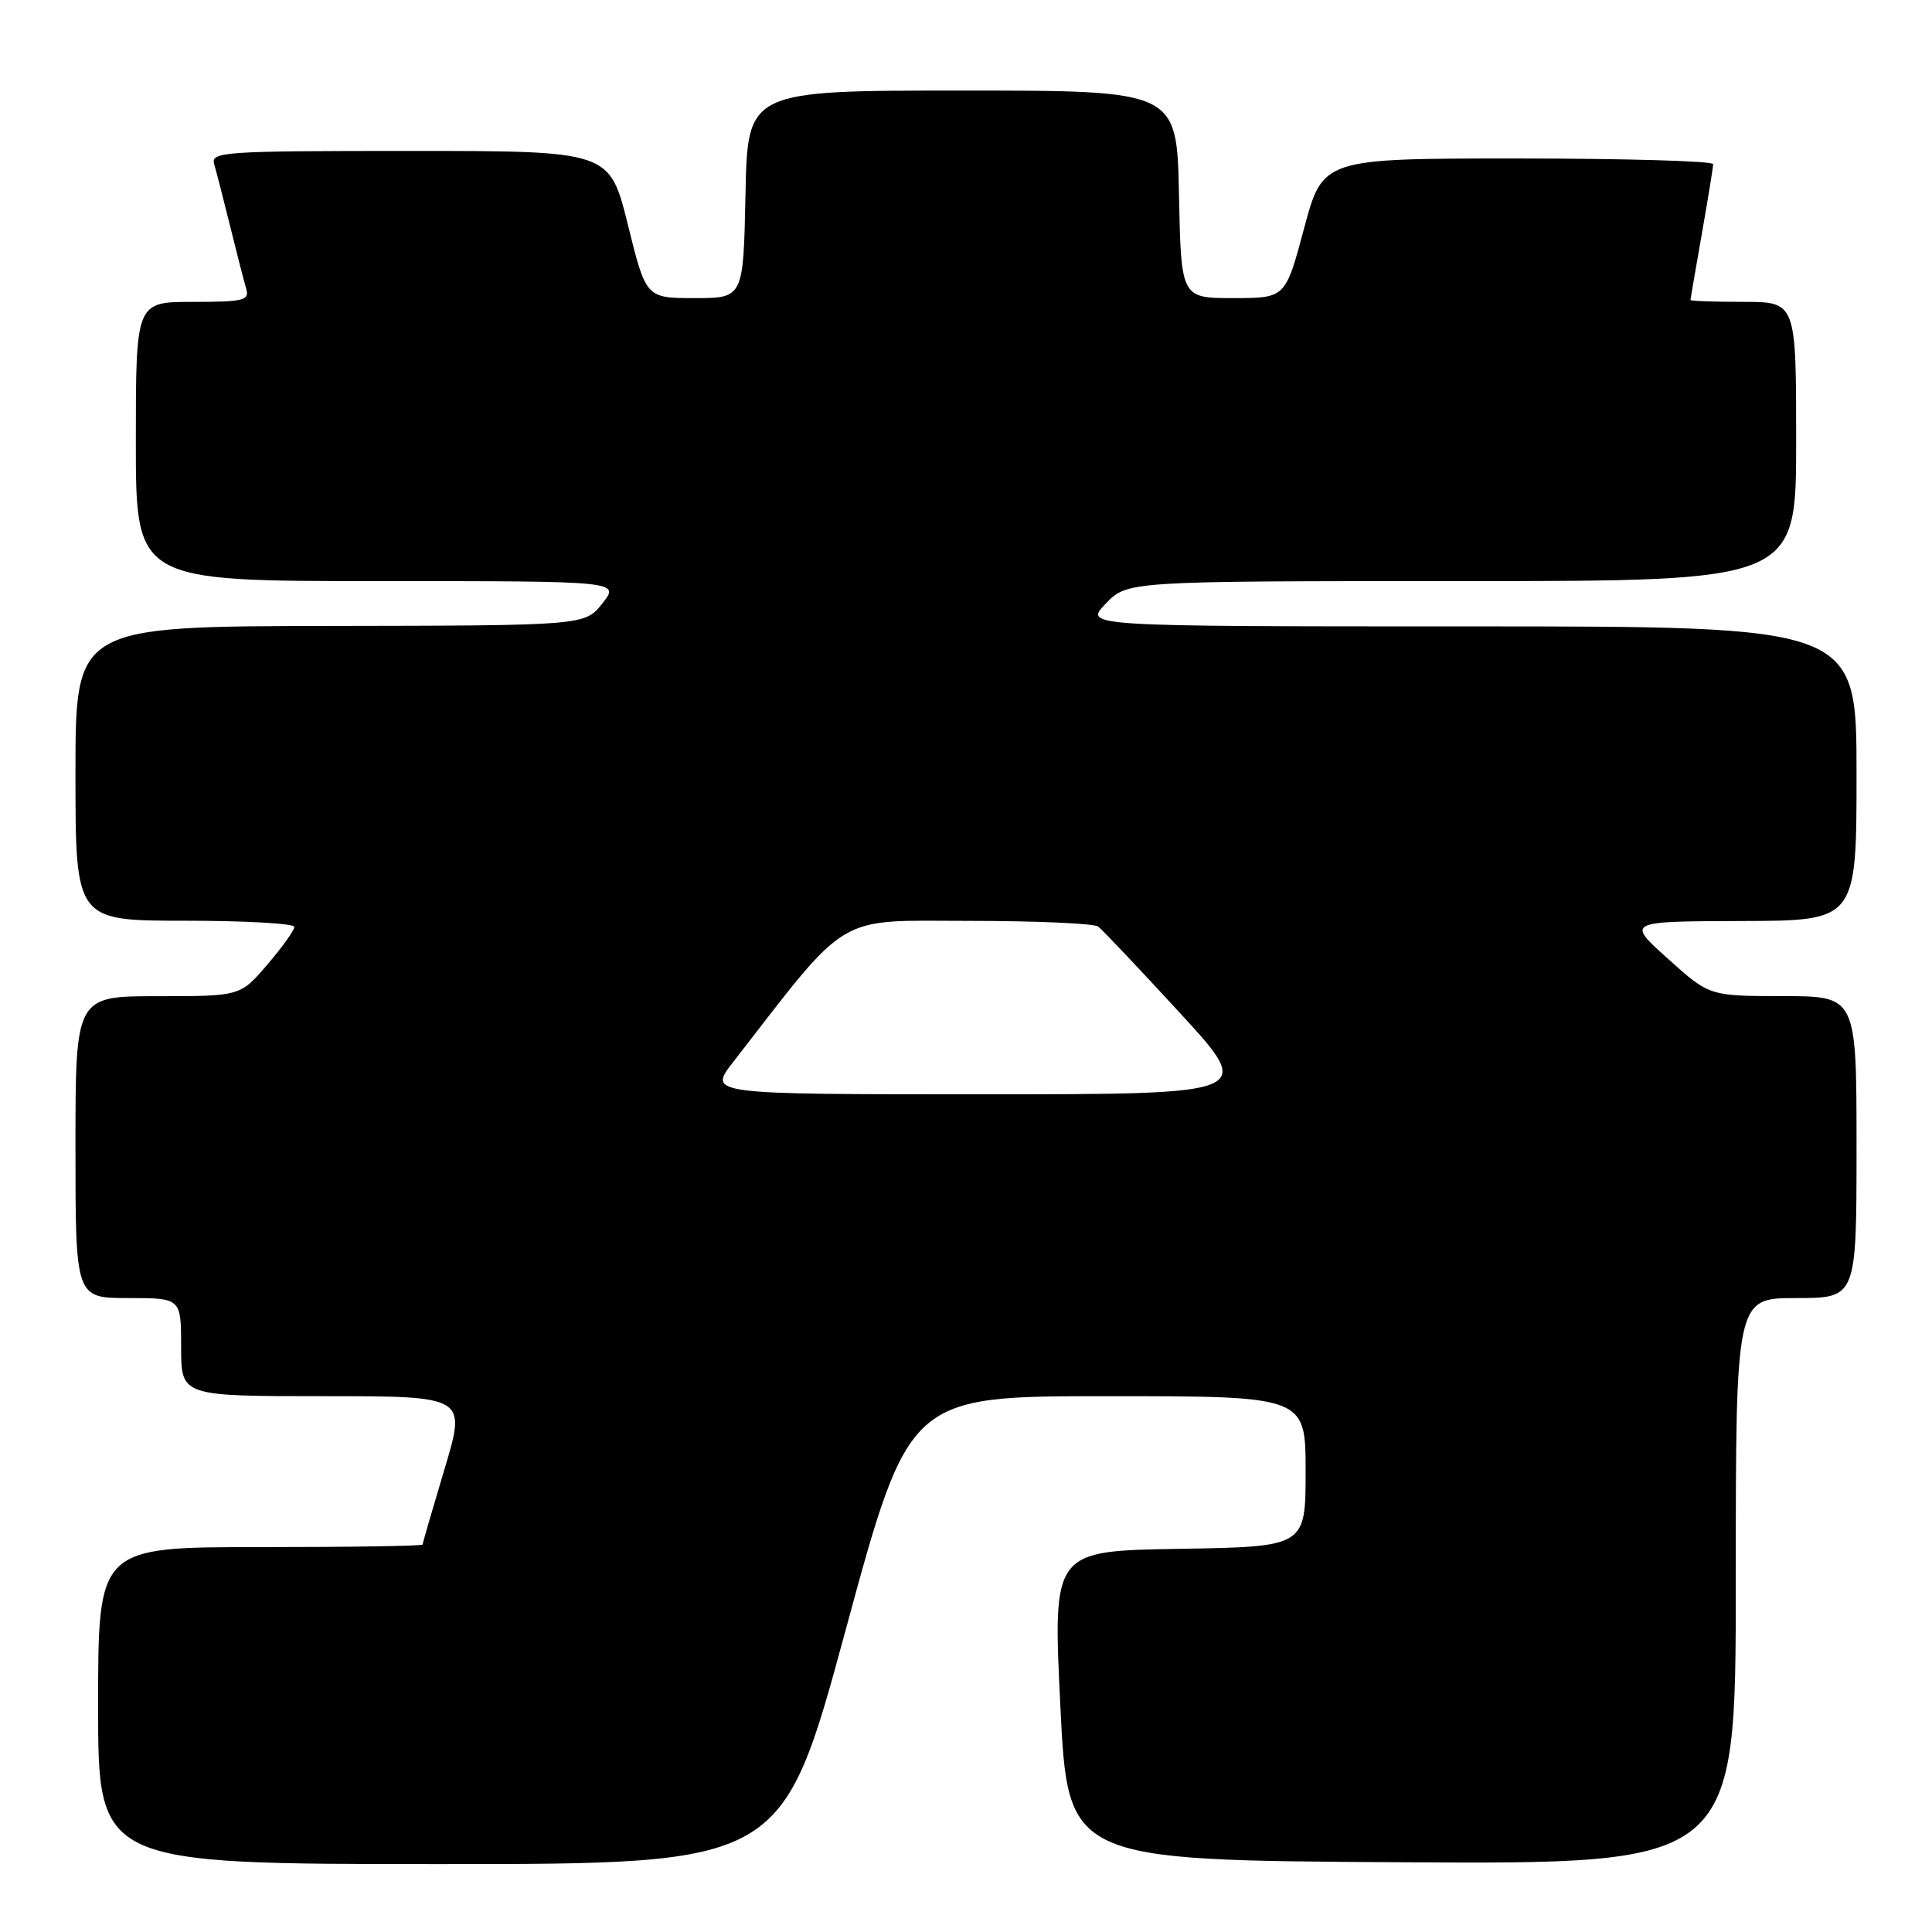 <?xml version="1.0" encoding="UTF-8" standalone="no"?>
<!DOCTYPE svg PUBLIC "-//W3C//DTD SVG 1.1//EN" "http://www.w3.org/Graphics/SVG/1.1/DTD/svg11.dtd" >
<svg xmlns="http://www.w3.org/2000/svg" xmlns:xlink="http://www.w3.org/1999/xlink" version="1.1" viewBox="0 0 256 256">
 <g >
 <path fill="currentColor"
d=" M 112.05 216.00 C 120.46 185.00 120.46 185.00 146.73 185.00 C 173.00 185.00 173.00 185.00 173.00 194.98 C 173.00 204.95 173.00 204.95 156.25 205.23 C 139.50 205.50 139.50 205.50 140.50 226.00 C 141.50 246.50 141.50 246.50 185.75 246.76 C 230.00 247.02 230.00 247.02 230.00 209.51 C 230.00 172.00 230.00 172.00 238.00 172.00 C 246.00 172.00 246.00 172.00 246.00 152.00 C 246.00 132.00 246.00 132.00 236.25 131.99 C 226.50 131.98 226.50 131.98 221.00 127.03 C 215.50 122.09 215.50 122.09 230.75 122.04 C 246.00 122.00 246.00 122.00 246.00 102.50 C 246.00 83.00 246.00 83.00 194.81 83.00 C 143.63 83.00 143.63 83.00 146.50 80.00 C 149.37 77.00 149.37 77.00 193.69 77.00 C 238.00 77.00 238.00 77.00 238.00 58.50 C 238.00 40.00 238.00 40.00 231.00 40.00 C 227.15 40.00 224.00 39.89 224.00 39.75 C 224.00 39.61 224.68 35.67 225.50 31.00 C 226.32 26.32 227.00 22.16 227.00 21.75 C 227.00 21.34 215.36 21.00 201.14 21.00 C 175.28 21.00 175.28 21.00 172.80 30.25 C 170.33 39.50 170.33 39.50 163.41 39.50 C 156.50 39.50 156.50 39.50 156.22 25.75 C 155.94 12.00 155.94 12.00 127.50 12.00 C 99.06 12.00 99.06 12.00 98.78 25.75 C 98.50 39.50 98.50 39.50 92.05 39.50 C 85.60 39.50 85.60 39.50 83.19 29.75 C 80.77 20.00 80.77 20.00 54.32 20.00 C 29.60 20.00 27.90 20.11 28.38 21.75 C 28.66 22.71 29.62 26.42 30.50 30.00 C 31.38 33.58 32.34 37.29 32.62 38.25 C 33.08 39.81 32.30 40.00 25.57 40.00 C 18.00 40.00 18.00 40.00 18.00 58.50 C 18.00 77.00 18.00 77.00 50.08 77.00 C 82.15 77.00 82.15 77.00 79.83 79.94 C 77.50 82.89 77.50 82.89 43.75 82.94 C 10.00 83.00 10.00 83.00 10.00 102.50 C 10.00 122.00 10.00 122.00 24.50 122.00 C 32.48 122.00 39.00 122.37 39.00 122.82 C 39.00 123.27 37.39 125.52 35.42 127.82 C 31.84 132.00 31.84 132.00 20.92 132.00 C 10.00 132.00 10.00 132.00 10.00 152.00 C 10.00 172.00 10.00 172.00 17.00 172.00 C 24.00 172.00 24.00 172.00 24.00 178.50 C 24.00 185.00 24.00 185.00 42.90 185.00 C 61.80 185.00 61.80 185.00 58.90 194.66 C 57.31 199.98 56.00 204.48 56.00 204.66 C 56.00 204.85 46.33 205.00 34.50 205.00 C 13.00 205.00 13.00 205.00 13.00 226.00 C 13.00 247.00 13.00 247.00 58.32 247.00 C 103.63 247.00 103.63 247.00 112.05 216.00 Z  M 97.13 140.75 C 112.67 120.71 110.53 122.00 128.31 122.02 C 137.22 122.02 144.95 122.36 145.50 122.77 C 146.05 123.17 150.94 128.34 156.37 134.25 C 166.25 145.00 166.25 145.00 130.04 145.00 C 93.83 145.00 93.83 145.00 97.13 140.75 Z "/>
</g>
</svg>